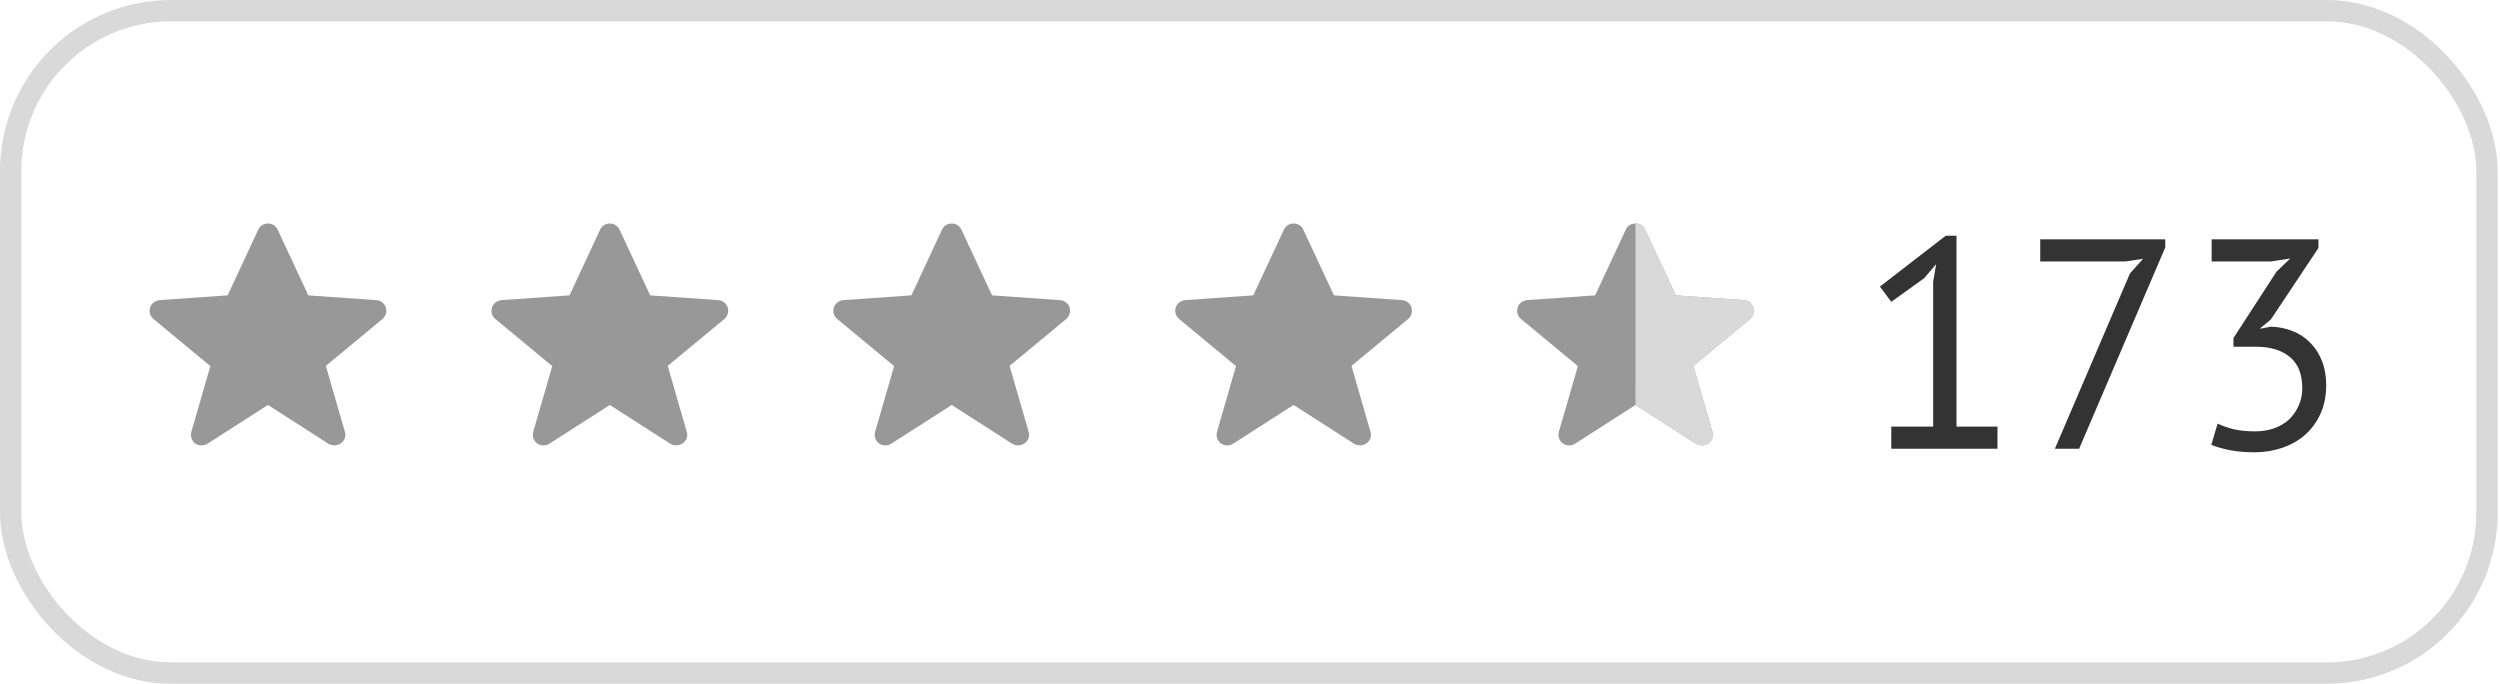 <svg width="117" height="32" viewBox="0 0 117 32" fill="none" xmlns="http://www.w3.org/2000/svg">
<rect x="0.5" y="0.5" width="115.89" height="31" rx="7.5" stroke="#D9D9D9"/>
<g clip-path="url(#clip0_17_363)">
<path d="M15.373 20.769L12.54 18.952L9.707 20.769C9.622 20.822 9.523 20.848 9.422 20.846C9.321 20.844 9.224 20.812 9.141 20.756C9.06 20.695 8.999 20.613 8.966 20.518C8.932 20.424 8.927 20.321 8.951 20.224L9.845 17.134L7.176 14.923C7.025 14.799 6.962 14.589 7.025 14.391C7.088 14.194 7.264 14.07 7.466 14.045L10.653 13.822L12.087 10.746C12.163 10.573 12.339 10.461 12.54 10.461C12.742 10.461 12.919 10.573 12.993 10.746L14.429 13.823L17.615 14.046C17.817 14.059 17.993 14.194 18.057 14.392C18.086 14.486 18.087 14.586 18.06 14.68C18.034 14.774 17.98 14.859 17.906 14.924L15.249 17.123L16.142 20.213C16.172 20.31 16.17 20.414 16.136 20.51C16.102 20.606 16.038 20.688 15.953 20.745C15.865 20.808 15.759 20.843 15.65 20.843C15.553 20.844 15.457 20.817 15.373 20.769Z" fill="#989898"/>
</g>
<g clip-path="url(#clip1_17_363)">
<path d="M31.373 20.769L28.54 18.952L25.707 20.769C25.622 20.822 25.523 20.848 25.422 20.846C25.322 20.844 25.224 20.812 25.141 20.756C25.06 20.695 25 20.613 24.966 20.518C24.932 20.424 24.927 20.321 24.951 20.224L25.845 17.134L23.176 14.923C23.025 14.799 22.962 14.589 23.025 14.391C23.088 14.194 23.264 14.07 23.466 14.045L26.653 13.822L28.087 10.746C28.163 10.573 28.339 10.461 28.54 10.461C28.741 10.461 28.919 10.573 28.994 10.746L30.429 13.823L33.615 14.046C33.817 14.059 33.993 14.194 34.057 14.392C34.086 14.486 34.087 14.586 34.06 14.68C34.033 14.774 33.98 14.859 33.906 14.924L31.249 17.123L32.142 20.213C32.172 20.31 32.17 20.414 32.136 20.51C32.102 20.606 32.038 20.688 31.953 20.745C31.865 20.808 31.759 20.843 31.65 20.843C31.553 20.844 31.457 20.817 31.373 20.769Z" fill="#989898"/>
</g>
<g clip-path="url(#clip2_17_363)">
<path d="M47.373 20.769L44.54 18.952L41.707 20.769C41.622 20.822 41.523 20.848 41.422 20.846C41.322 20.844 41.224 20.812 41.141 20.756C41.06 20.695 40.999 20.613 40.966 20.518C40.932 20.424 40.927 20.321 40.951 20.224L41.845 17.134L39.176 14.923C39.025 14.799 38.962 14.589 39.025 14.391C39.088 14.194 39.264 14.07 39.466 14.045L42.653 13.822L44.087 10.746C44.163 10.573 44.339 10.461 44.54 10.461C44.742 10.461 44.919 10.573 44.993 10.746L46.429 13.823L49.615 14.046C49.817 14.059 49.993 14.194 50.057 14.392C50.086 14.486 50.087 14.586 50.06 14.68C50.033 14.774 49.98 14.859 49.906 14.924L47.249 17.123L48.142 20.213C48.172 20.31 48.17 20.414 48.136 20.51C48.102 20.606 48.038 20.688 47.953 20.745C47.865 20.808 47.759 20.843 47.65 20.843C47.553 20.844 47.457 20.817 47.373 20.769Z" fill="#989898"/>
</g>
<g clip-path="url(#clip3_17_363)">
<path d="M63.373 20.769L60.54 18.952L57.707 20.769C57.622 20.822 57.523 20.848 57.422 20.846C57.322 20.844 57.224 20.812 57.141 20.756C57.06 20.695 56.999 20.613 56.966 20.518C56.932 20.424 56.927 20.321 56.951 20.224L57.845 17.134L55.176 14.923C55.025 14.799 54.962 14.589 55.025 14.391C55.088 14.194 55.264 14.07 55.466 14.045L58.653 13.822L60.087 10.746C60.163 10.573 60.339 10.461 60.54 10.461C60.742 10.461 60.919 10.573 60.993 10.746L62.429 13.823L65.615 14.046C65.817 14.059 65.993 14.194 66.057 14.392C66.086 14.486 66.087 14.586 66.06 14.68C66.034 14.774 65.98 14.859 65.906 14.924L63.249 17.123L64.142 20.213C64.172 20.31 64.17 20.414 64.136 20.51C64.102 20.606 64.038 20.688 63.953 20.745C63.865 20.808 63.759 20.843 63.65 20.843C63.553 20.844 63.457 20.817 63.373 20.769Z" fill="#989898"/>
</g>
<g clip-path="url(#clip4_17_363)">
<path d="M79.373 20.769L76.54 18.952L73.707 20.769C73.622 20.822 73.523 20.848 73.422 20.846C73.322 20.844 73.224 20.812 73.141 20.756C73.06 20.695 72.999 20.613 72.966 20.518C72.932 20.424 72.927 20.321 72.951 20.224L73.845 17.134L71.176 14.923C71.025 14.799 70.962 14.589 71.025 14.391C71.088 14.194 71.264 14.07 71.466 14.045L74.653 13.822L76.087 10.746C76.163 10.573 76.339 10.461 76.54 10.461C76.742 10.461 76.919 10.573 76.993 10.746L78.429 13.823L81.615 14.046C81.817 14.059 81.993 14.194 82.057 14.392C82.086 14.486 82.087 14.586 82.06 14.68C82.034 14.774 81.98 14.859 81.906 14.924L79.249 17.123L80.142 20.213C80.172 20.31 80.17 20.414 80.136 20.51C80.102 20.606 80.038 20.688 79.953 20.745C79.865 20.808 79.759 20.843 79.65 20.843C79.553 20.844 79.457 20.817 79.373 20.769Z" fill="#989898"/>
<path fill-rule="evenodd" clip-rule="evenodd" d="M76.539 18.953L76.54 18.952L79.374 20.77C79.462 20.818 79.551 20.843 79.651 20.843C79.765 20.843 79.865 20.806 79.954 20.745C80.039 20.688 80.103 20.606 80.137 20.51C80.171 20.414 80.173 20.31 80.143 20.213L79.25 17.123L81.906 14.924C81.98 14.859 82.034 14.775 82.061 14.68C82.087 14.586 82.086 14.486 82.057 14.392C82.027 14.296 81.969 14.212 81.89 14.15C81.811 14.089 81.715 14.052 81.615 14.046L78.429 13.823L76.995 10.746C76.955 10.659 76.891 10.587 76.81 10.536C76.73 10.486 76.636 10.46 76.541 10.461L76.539 18.953Z" fill="#D9D9D9"/>
</g>
<path d="M88.512 19.964H90.472V13.188L90.612 12.362L90.052 13.02L88.512 14.126L87.98 13.412L91.06 11.032H91.564V19.964H93.482V21H88.512V19.964ZM96.169 21L99.683 12.796L100.299 12.11L99.473 12.236H95.483V11.2H101.335V11.578L97.303 21H96.169ZM105.534 20.188C105.851 20.188 106.145 20.141 106.416 20.048C106.686 19.955 106.92 19.819 107.116 19.642C107.312 19.455 107.466 19.236 107.578 18.984C107.69 18.732 107.746 18.457 107.746 18.158C107.746 17.505 107.55 17.019 107.158 16.702C106.775 16.385 106.243 16.226 105.562 16.226H104.526V15.82L106.542 12.712L107.186 12.096L106.276 12.236H103.504V11.2H108.502V11.606L106.276 14.952L105.786 15.358V15.386L106.262 15.288C106.635 15.297 106.98 15.367 107.298 15.498C107.615 15.619 107.89 15.801 108.124 16.044C108.357 16.277 108.539 16.562 108.67 16.898C108.8 17.225 108.866 17.598 108.866 18.018C108.866 18.522 108.777 18.97 108.6 19.362C108.422 19.754 108.18 20.085 107.872 20.356C107.573 20.617 107.218 20.818 106.808 20.958C106.397 21.098 105.963 21.168 105.506 21.168C105.086 21.168 104.708 21.135 104.372 21.07C104.036 21.005 103.742 20.921 103.49 20.818L103.784 19.824C103.998 19.927 104.25 20.015 104.54 20.09C104.838 20.155 105.17 20.188 105.534 20.188Z" fill="#333333"/>
<defs>
<clipPath id="clip0_17_363">
<rect width="12" height="11.077" fill="white" transform="translate(7 10.461)"/>
</clipPath>
<clipPath id="clip1_17_363">
<rect width="12" height="11.077" fill="white" transform="translate(23 10.461)"/>
</clipPath>
<clipPath id="clip2_17_363">
<rect width="12" height="11.077" fill="white" transform="translate(39 10.461)"/>
</clipPath>
<clipPath id="clip3_17_363">
<rect width="12" height="11.077" fill="white" transform="translate(55 10.461)"/>
</clipPath>
<clipPath id="clip4_17_363">
<rect width="12" height="11.077" fill="white" transform="translate(71 10.461)"/>
</clipPath>
</defs>
</svg>

